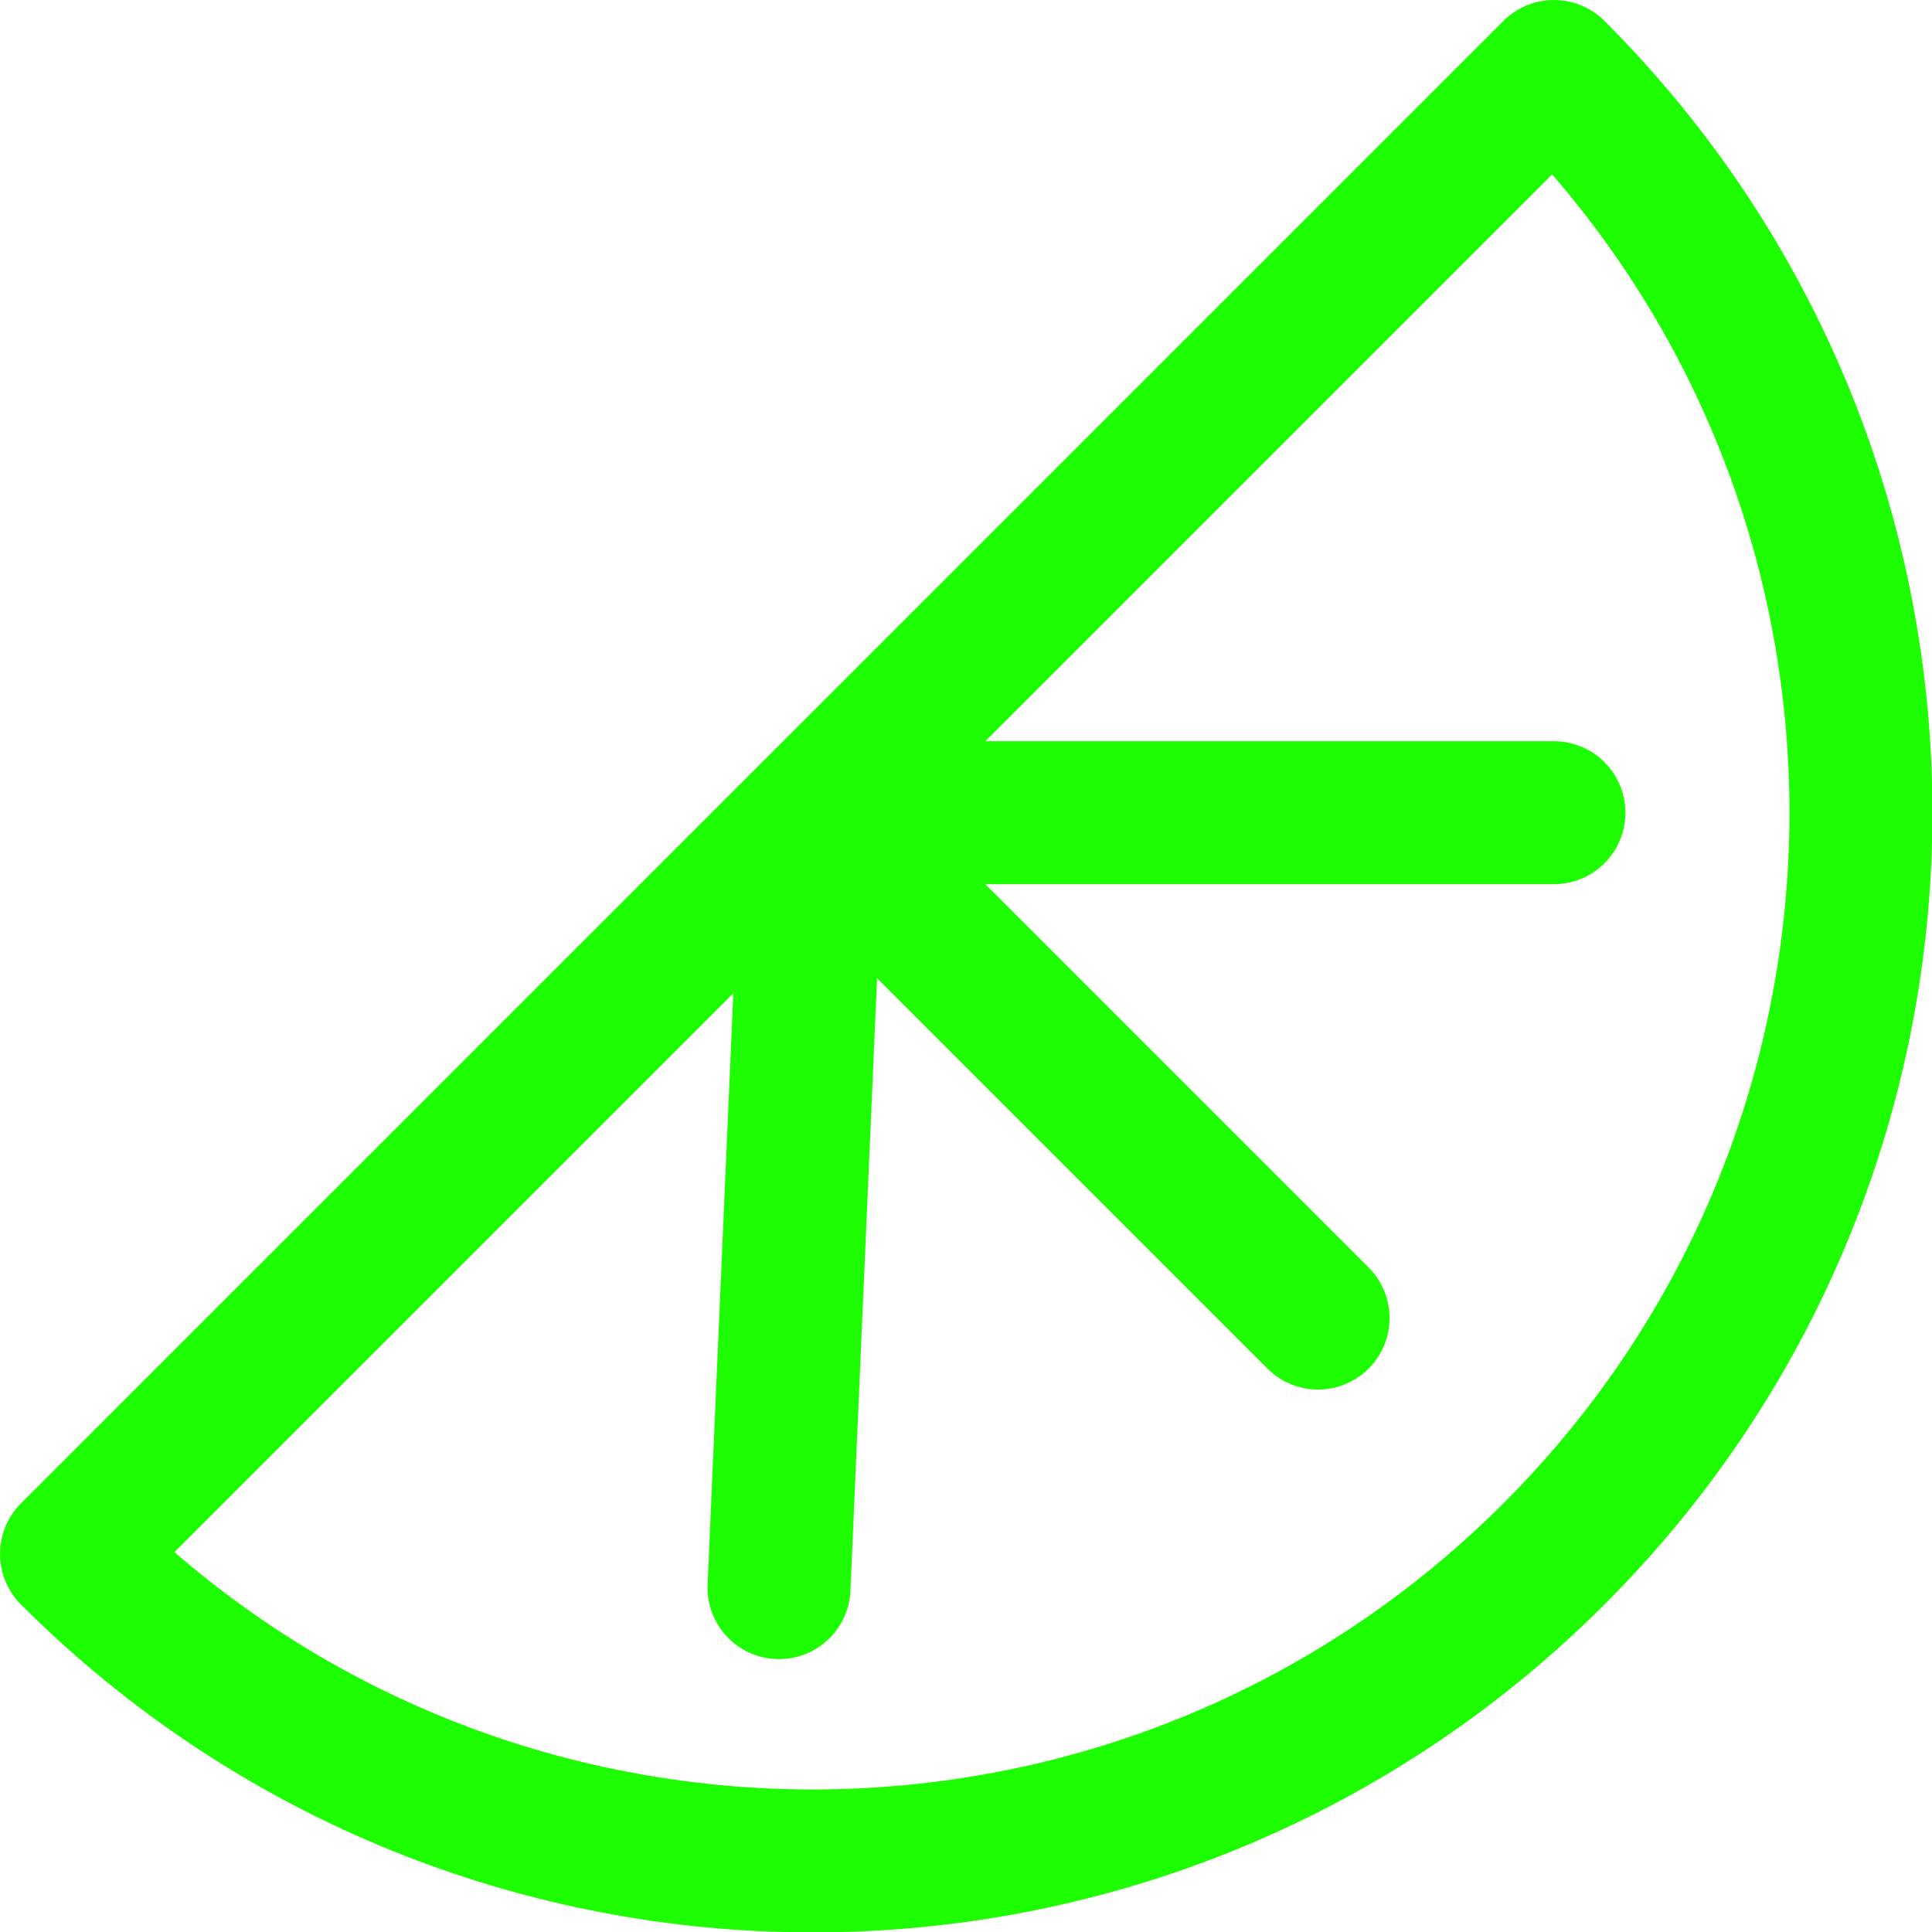 <svg fill="none" viewBox="0 0 32 32" height="32" stroke-width="1.5" width="32" xmlns="http://www.w3.org/2000/svg"><path d="M13.461 13.461 25.738 1.184c6.78 6.78 6.78 17.774 0 24.554-6.78 6.78-17.774 6.78-24.554 0zm0 0-.558 12.835m.558-12.835h12.277m-12.277 0 8.37 8.37" stroke="currentColor" stroke-linecap="round" stroke-linejoin="round" style="stroke-width:2.368;stroke:#1dff00;stroke-opacity:1"/></svg>
